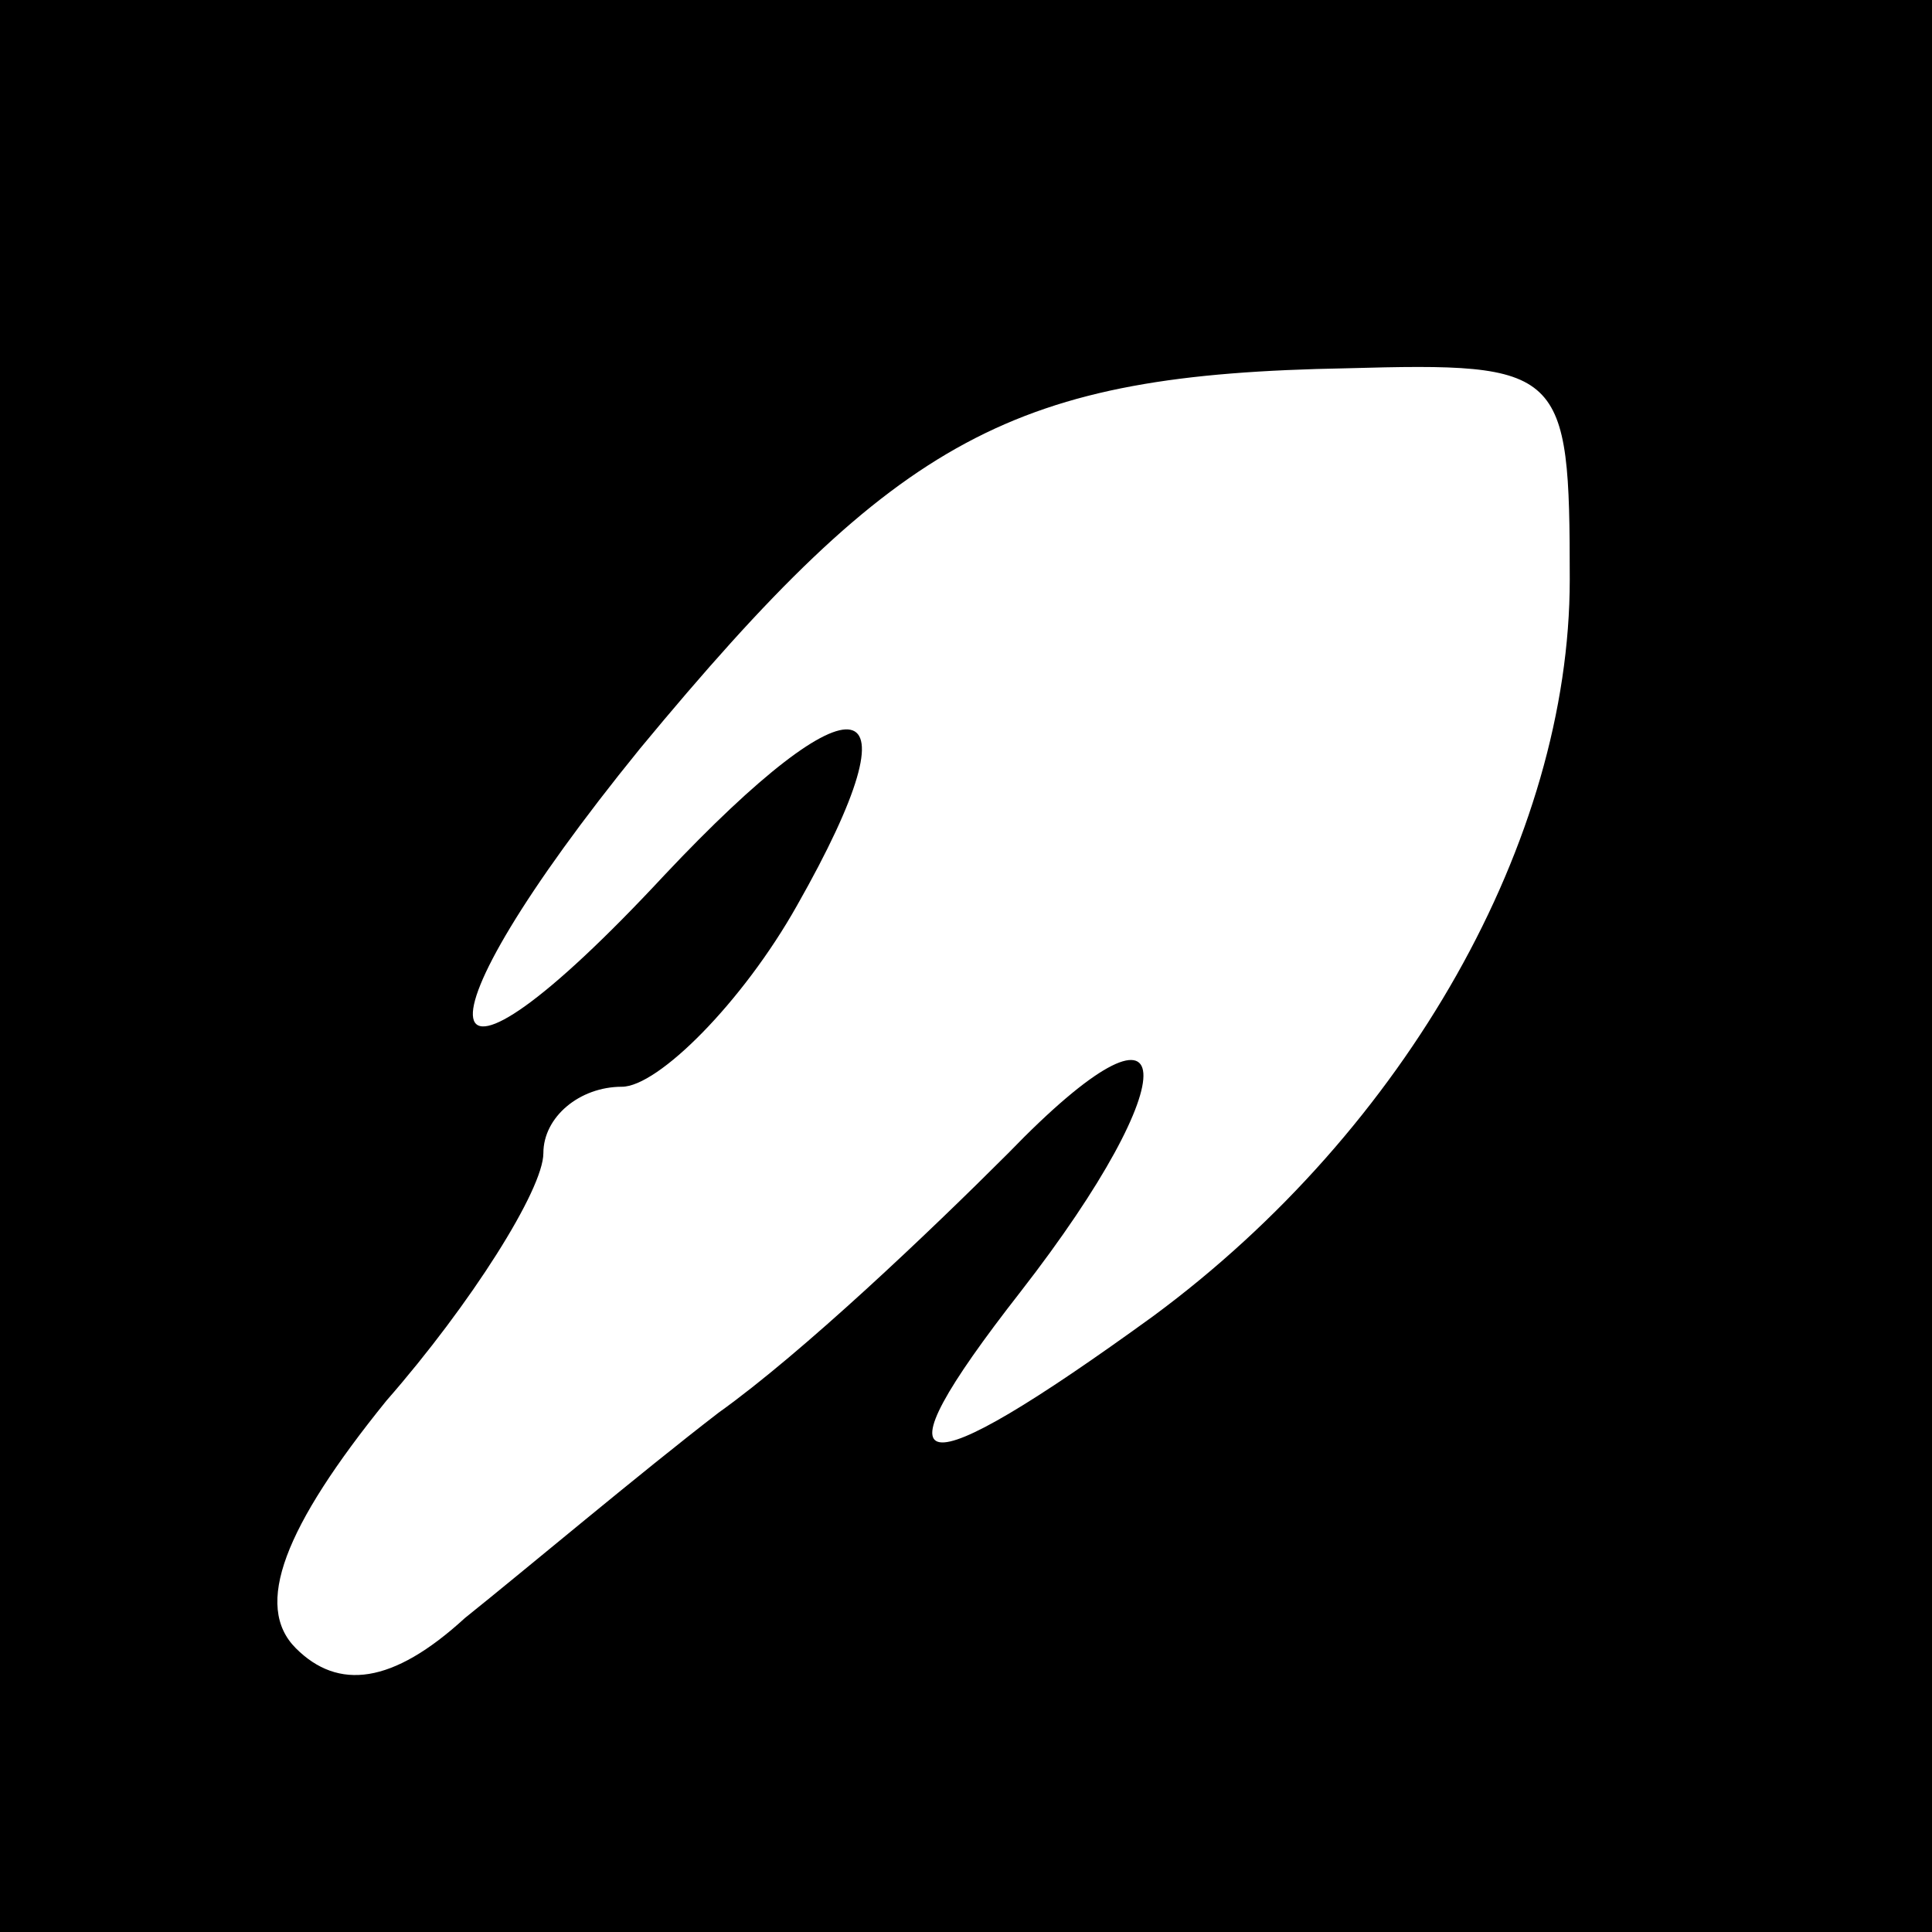 <?xml version="1.0" standalone="no"?>
<!DOCTYPE svg PUBLIC "-//W3C//DTD SVG 20010904//EN"
 "http://www.w3.org/TR/2001/REC-SVG-20010904/DTD/svg10.dtd">
<svg version="1.0" xmlns="http://www.w3.org/2000/svg"
 width="32pt" height="32pt" viewBox="0 0 32 32"
 preserveAspectRatio="xMidYMid meet">
<rect x="0" y="0" width="32" height="32" fill="#808080" stroke="none"/>
<g transform="translate(0,32) scale(0.1,-0.1)"
fill="#000000" stroke="none">
<path fill="#000000" stroke="none" d="M0 160 l0 -160 160 0 160 0 0 160 0
160 -160 0 -160 0 0 -160z"/>
<path fill="#ffffff" stroke="none" d="M260 224 c0 -43 -27 -91 -69 -122 -40
-29 -47 -28 -22 4 28 36 27 53 -2 23 -13 -13 -34 -33 -48 -43 -13 -10 -32 -26
-42 -34 -12 -11 -21 -12 -28 -5 -7 7 -2 20 15 41 14 16 26 35 26 41 0 6 6 11
13 11 6 0 20 14 29 30 21 37 10 39 -22 5 -40 -43 -43 -27 -4 21 43 52 62 62
117 63 36 1 37 0 37 -35z"/>
</g>
</svg>
